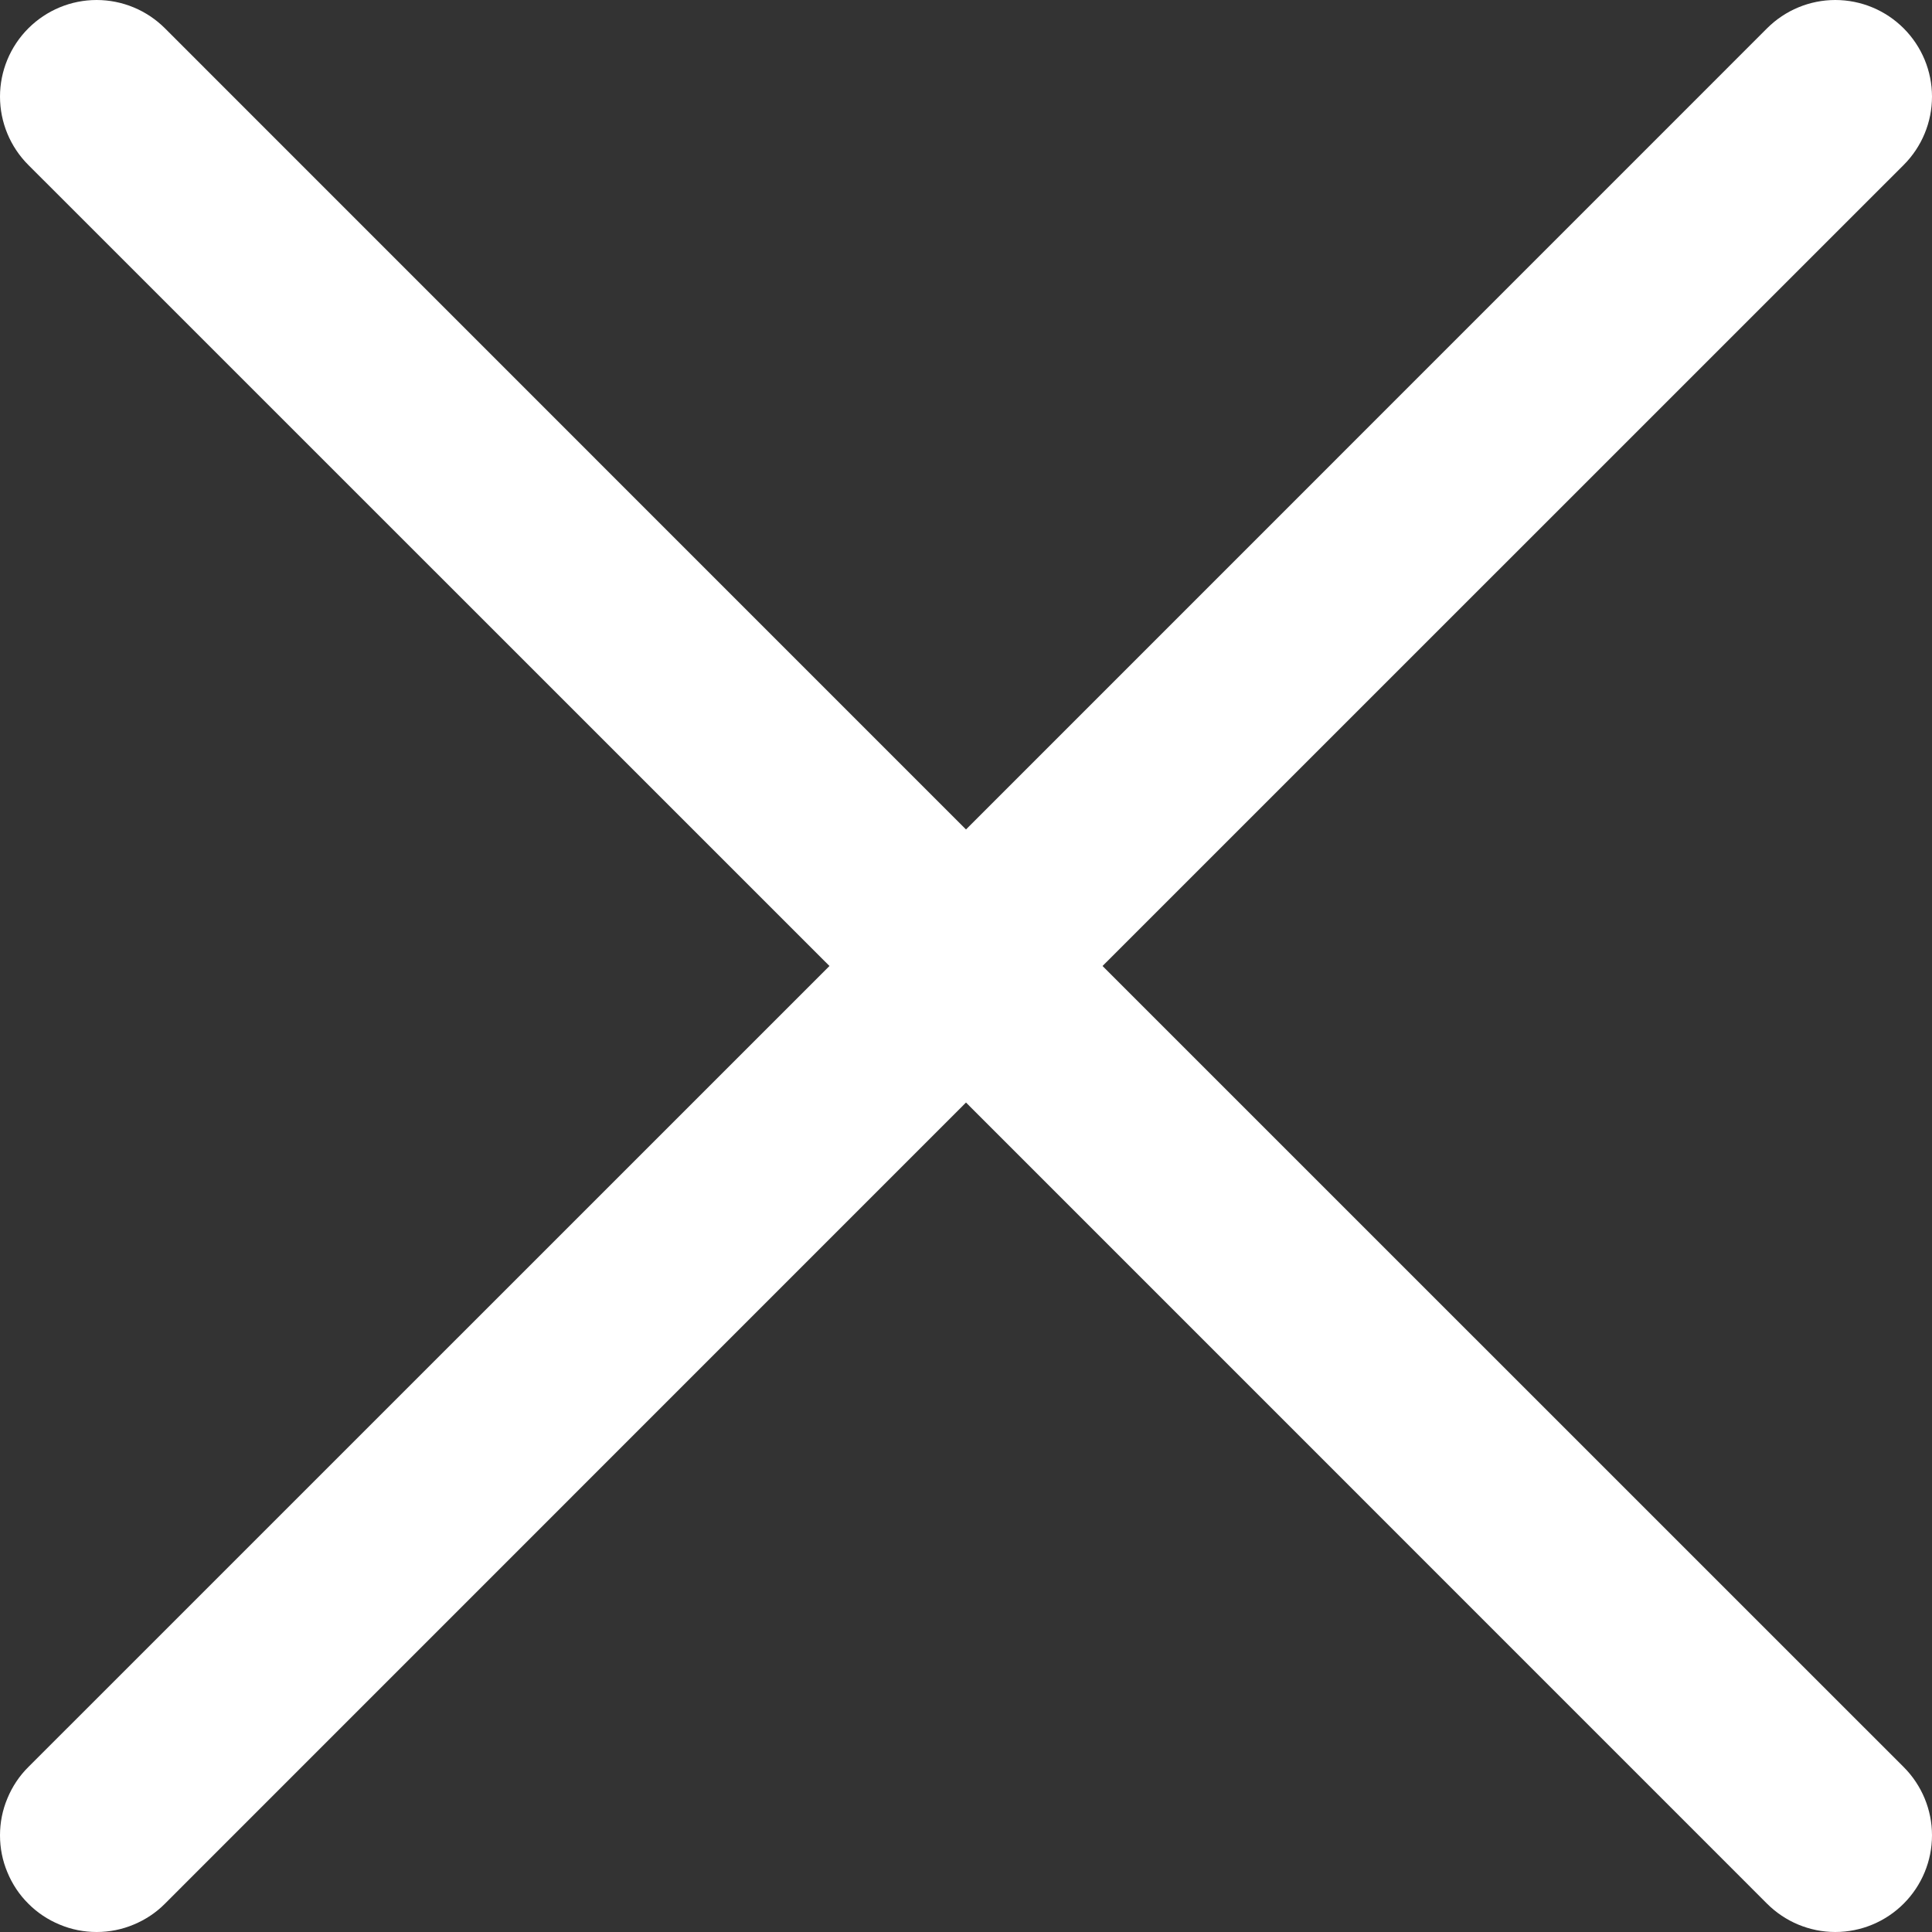 <svg width="18" height="18" viewBox="0 0 18 18" fill="none" xmlns="http://www.w3.org/2000/svg">
<rect x="0" y="0" width="18" height="18" fill="#333333" stroke="none"/>
<path d="M0.264 16.463C0.18 16.546 0.114 16.646 0.069 16.755C0.023 16.864 5.80384e-07 16.981 5.80384e-07 17.099C5.80384e-07 17.218 0.023 17.335 0.069 17.444C0.114 17.553 0.18 17.653 0.264 17.736C0.347 17.82 0.447 17.886 0.556 17.931C0.665 17.977 0.782 18 0.9 18C1.019 18 1.136 17.977 1.245 17.931C1.354 17.886 1.454 17.82 1.537 17.736L9 10.272L16.463 17.736C16.632 17.905 16.861 18 17.099 18C17.338 18 17.567 17.905 17.736 17.736C17.905 17.567 18 17.338 18 17.099C18 16.861 17.905 16.632 17.736 16.463L10.272 9L17.736 1.537C17.905 1.368 18 1.139 18 0.9C18 0.662 17.905 0.433 17.736 0.264C17.567 0.095 17.338 1.77931e-09 17.099 0C16.861 -1.7793e-09 16.632 0.095 16.463 0.264L9 7.728L1.537 0.264C1.368 0.095 1.139 -4.7076e-09 0.9 0C0.662 4.7076e-09 0.433 0.095 0.264 0.264C0.095 0.433 5.85092e-07 0.662 5.80384e-07 0.9C5.75676e-07 1.139 0.095 1.368 0.264 1.537L7.728 9L0.264 16.463Z" fill="white"/>
</svg>
